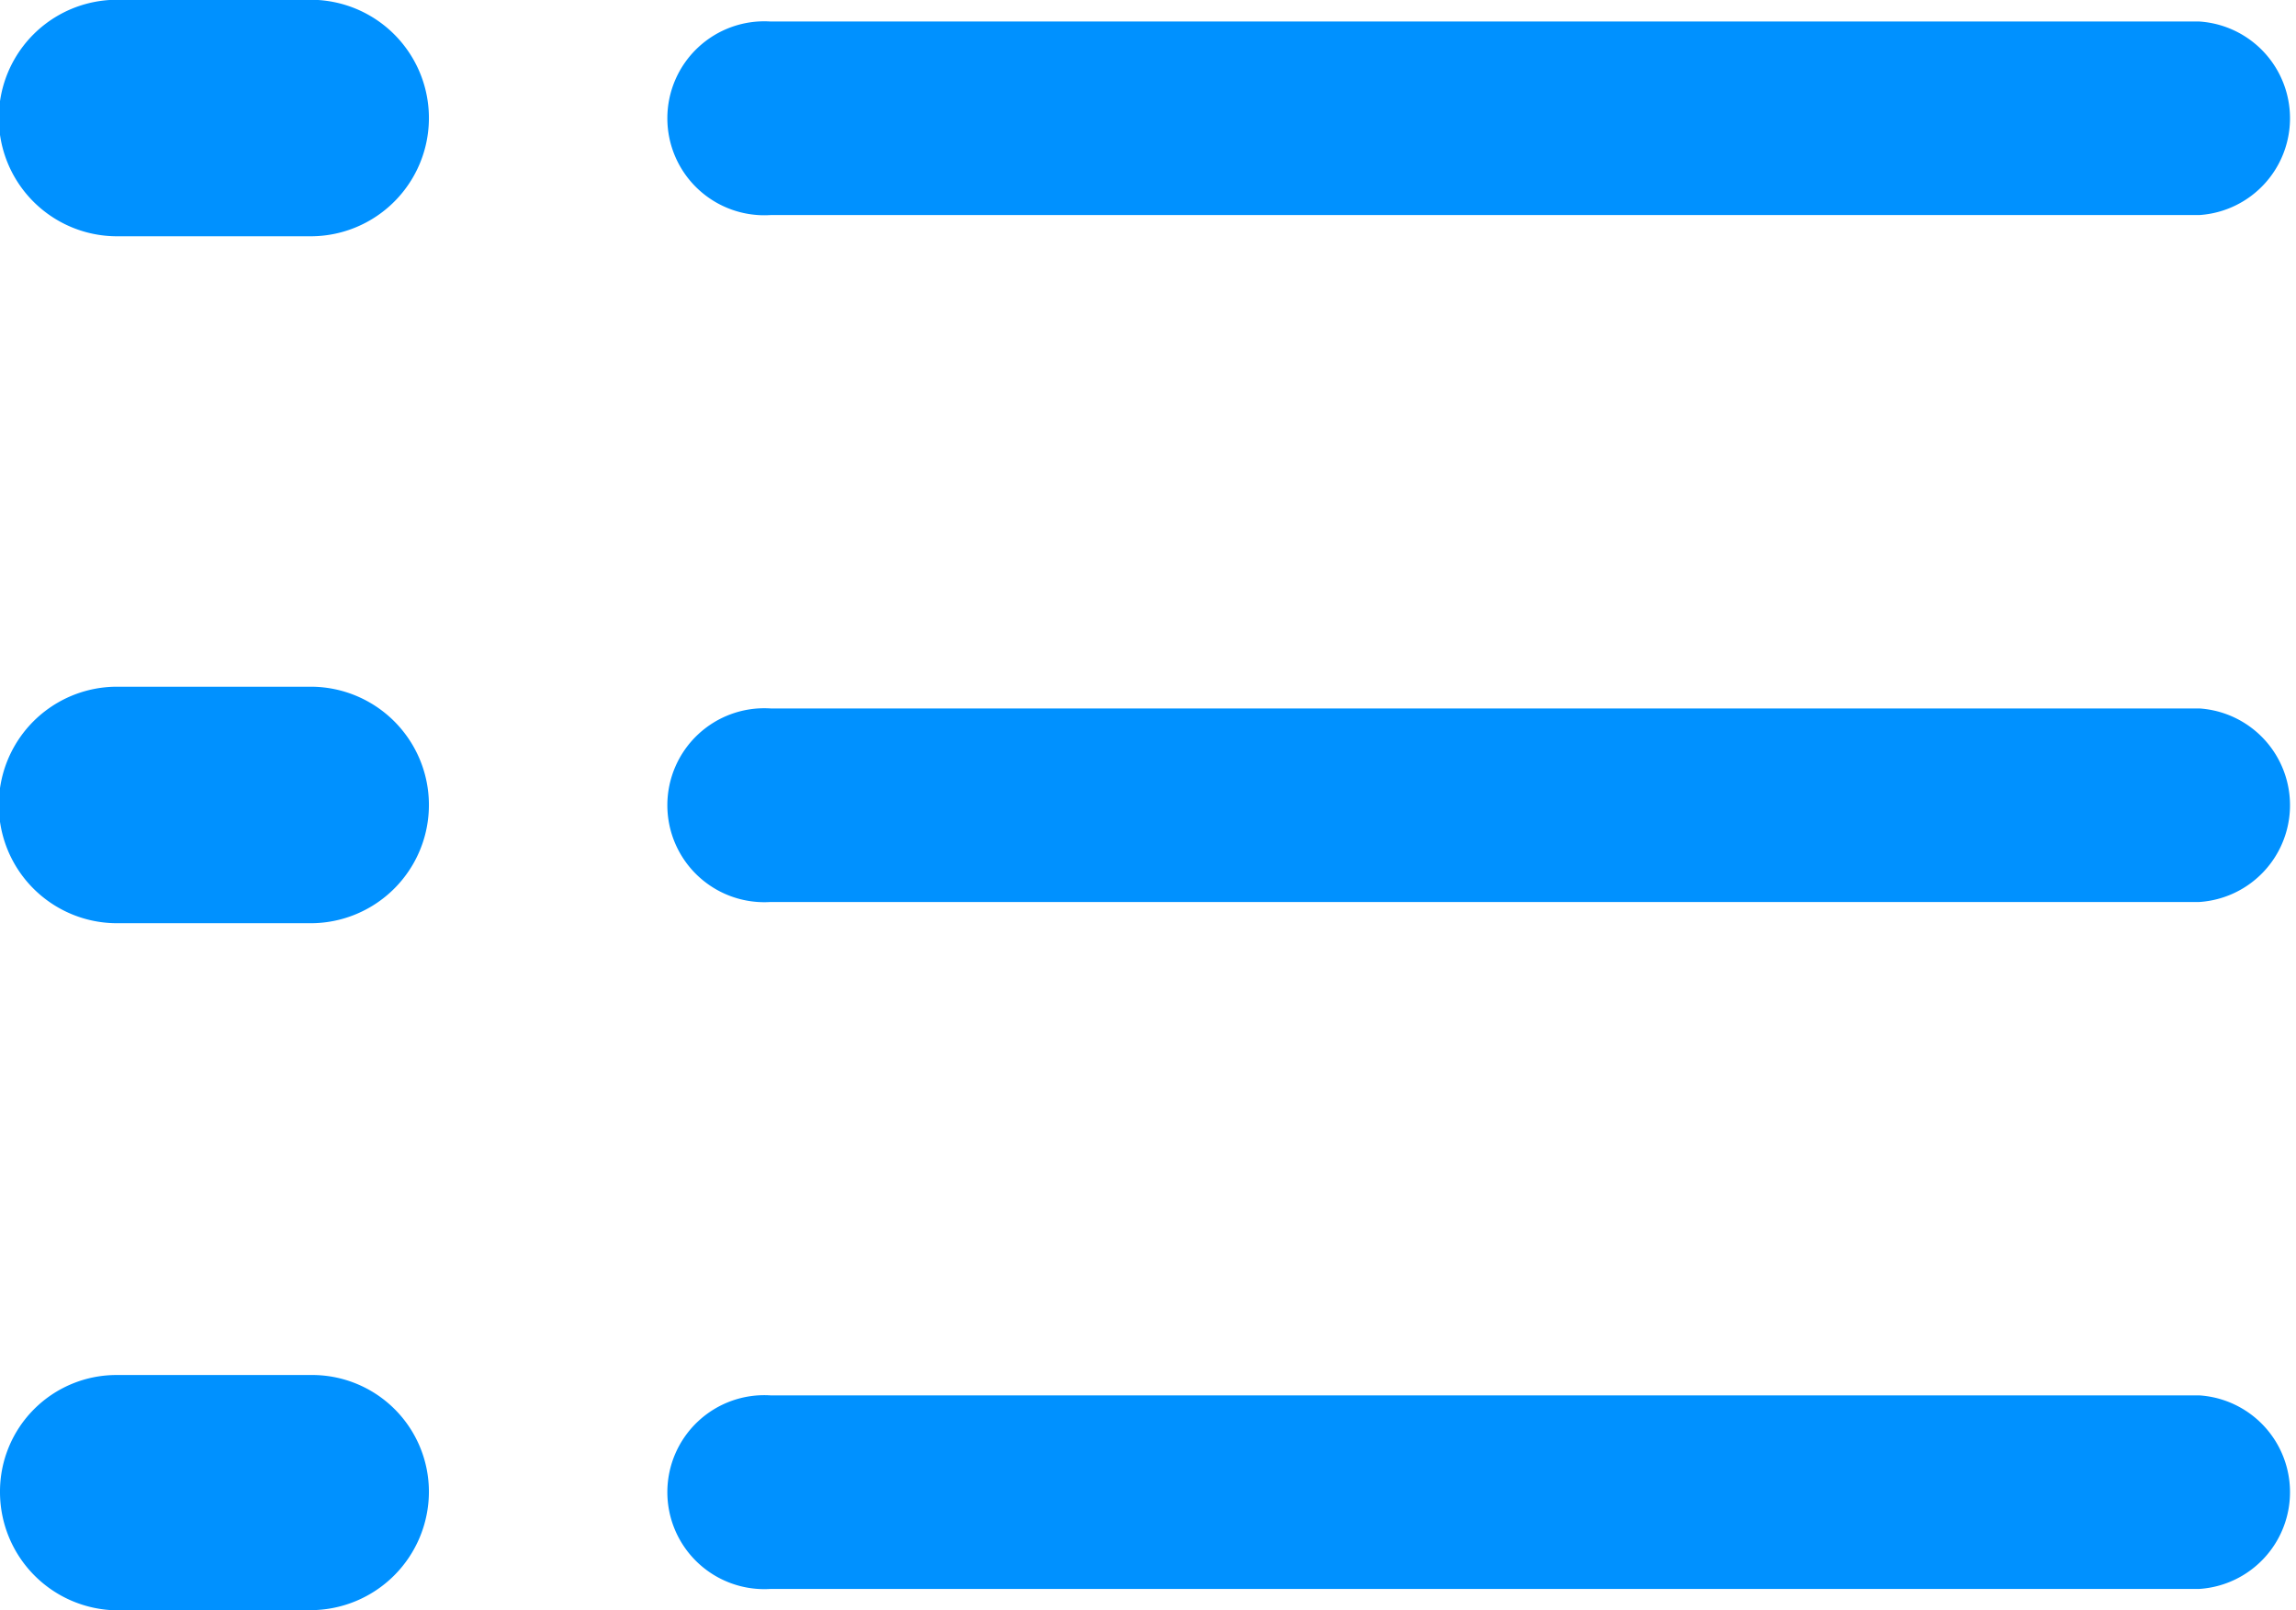 <?xml version="1.0" encoding="UTF-8"?>
<svg viewBox="0 0 40.25 28.229" xmlns="http://www.w3.org/2000/svg">
<path transform="translate(-2.354 -5.758)" d="M4.406,9.9H7.8a2.073,2.073,0,0,0,0-4.146H4.406a2.073,2.073,0,0,0,0,4.146Zm0,12.042H7.8a2.073,2.073,0,1,0,0-4.146H4.406a2.073,2.073,0,0,0,0,4.146Zm0,12.042H7.8a2.078,2.078,0,0,0,2.073-2.073A2.047,2.047,0,0,0,7.8,29.862H4.406a2.042,2.042,0,0,0-2.052,2.052A2.074,2.074,0,0,0,4.406,33.987Z" fill="#0091ff"/>
<path transform="translate(-.625 -5.702)" d="M14.133,9.472H39.179a1.7,1.7,0,0,0,0-3.393H14.133a1.7,1.7,0,1,0,0,3.393Zm0,12.042H39.179a1.7,1.7,0,0,0,0-3.393H14.133a1.7,1.7,0,1,0,0,3.393Zm0,12.042H39.179a1.7,1.7,0,0,0,0-3.393H14.133a1.7,1.7,0,1,0,0,3.393Z" fill="#0091ff"/>
</svg>
